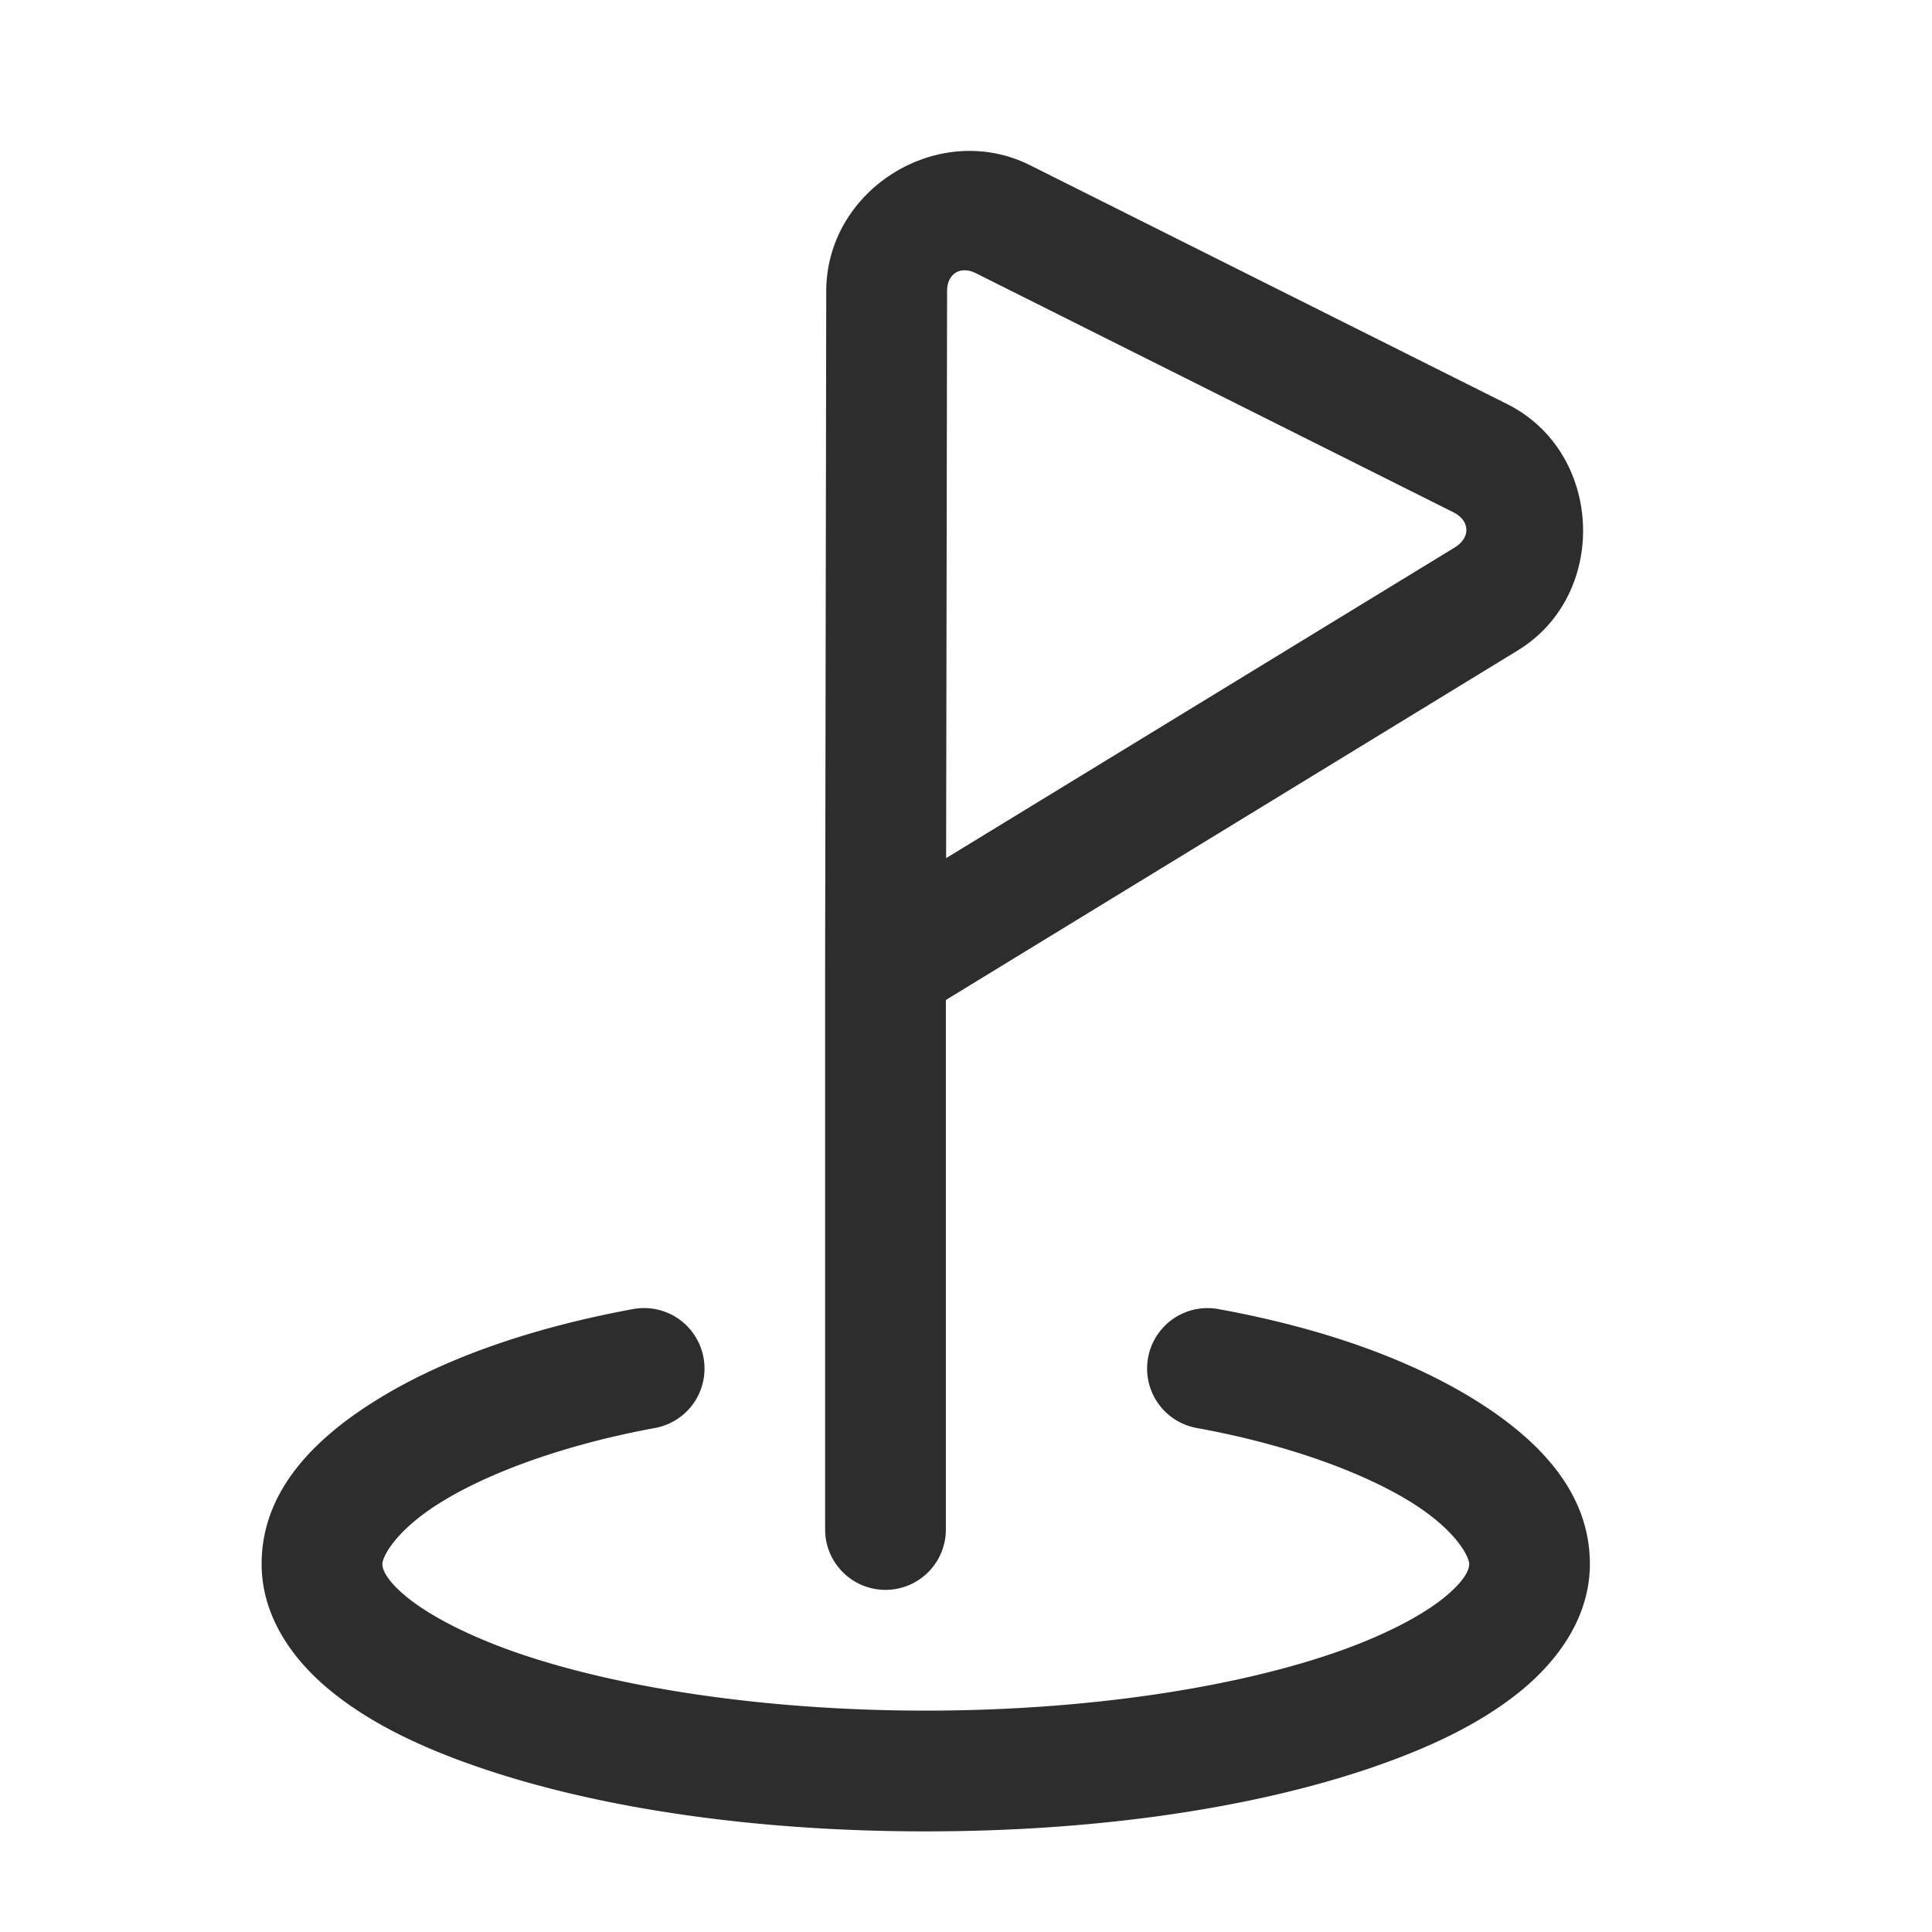 <?xml version="1.0" encoding="UTF-8" standalone="no"?>
<svg
   width="24"
   height="24"
   viewBox="0 0 24 24"
   fill="none"
   version="1.1"
   id="svg2"
   sodipodi:docname="golf-hole.svg"
   inkscape:version="1.3 (0e150ed, 2023-07-21)"
   xmlns:inkscape="http://www.inkscape.org/namespaces/inkscape"
   xmlns:sodipodi="http://sodipodi.sourceforge.net/DTD/sodipodi-0.dtd"
   xmlns="http://www.w3.org/2000/svg"
   xmlns:svg="http://www.w3.org/2000/svg">
  <defs
     id="defs2" />
  <sodipodi:namedview
     id="namedview2"
     pagecolor="#ffffff"
     bordercolor="#000000"
     borderopacity="0.25"
     inkscape:showpageshadow="2"
     inkscape:pageopacity="0.0"
     inkscape:pagecheckerboard="0"
     inkscape:deskcolor="#d1d1d1"
     inkscape:zoom="9.8333333"
     inkscape:cx="11.949153"
     inkscape:cy="12"
     inkscape:window-width="1312"
     inkscape:window-height="449"
     inkscape:window-x="0"
     inkscape:window-y="179"
     inkscape:window-maximized="0"
     inkscape:current-layer="svg2" />
  <path
     style="color:#000000;fill:#2d2d2d;stroke-linecap:round;stroke-linejoin:round;-inkscape-stroke:none"
     d="M 7.863,16.262 C 6.604,16.494 5.53,16.871 4.717,17.367 3.903,17.863 3.25,18.524 3.25,19.428 c 0,0.651 0.384,1.192 0.867,1.584 0.483,0.392 1.102,0.692 1.836,0.943 C 7.421,22.459 9.359,22.75 11.5,22.75 c 2.141,0 4.079,-0.291 5.547,-0.795 0.734,-0.252 1.353,-0.551 1.836,-0.943 C 19.366,20.62 19.75,20.078 19.75,19.428 c 0,-0.904 -0.653,-1.565 -1.467,-2.062 -0.814,-0.497 -1.888,-0.875 -3.148,-1.104 a 0.75,0.75 0 0 0 -0.873,0.604 0.75,0.75 0 0 0 0.604,0.873 c 1.118,0.203 2.045,0.545 2.637,0.906 0.592,0.361 0.748,0.7 0.748,0.783 0,0.06 -0.037,0.194 -0.312,0.418 -0.276,0.224 -0.754,0.478 -1.377,0.691 C 15.314,20.965 13.502,21.25 11.5,21.25 9.498,21.25 7.686,20.965 6.439,20.537 5.816,20.323 5.338,20.069 5.062,19.846 4.787,19.622 4.75,19.488 4.75,19.428 c 0,-0.083 0.156,-0.418 0.748,-0.779 0.592,-0.361 1.519,-0.704 2.639,-0.91 a 0.75,0.75 0 0 0 0.602,-0.875 0.75,0.75 0 0 0 -0.875,-0.602 z"
     id="path1" />
  <path
     style="color:#000000;fill:#2d2d2d;stroke-linecap:round;stroke-linejoin:round;-inkscape-stroke:none"
     d="m 12.797,2.053 c -1.135,-0.568 -2.531,0.294 -2.533,1.562 L 10.25,11.998 a 0.75,0.75 0 0 0 0,0.002 v 7 A 0.75,0.75 0 0 0 11,19.75 0.75,0.75 0 0 0 11.75,19 V 12.422 L 18.854,8.08 C 19.993,7.384 19.918,5.619 18.725,5.021 Z M 12.125,3.395 18.053,6.363 c 0.21,0.105 0.218,0.315 0.018,0.438 l -6.318,3.859 0.012,-7.043 C 11.764,3.4 11.931,3.297 12.125,3.395 Z"
     id="path2" />
</svg>
